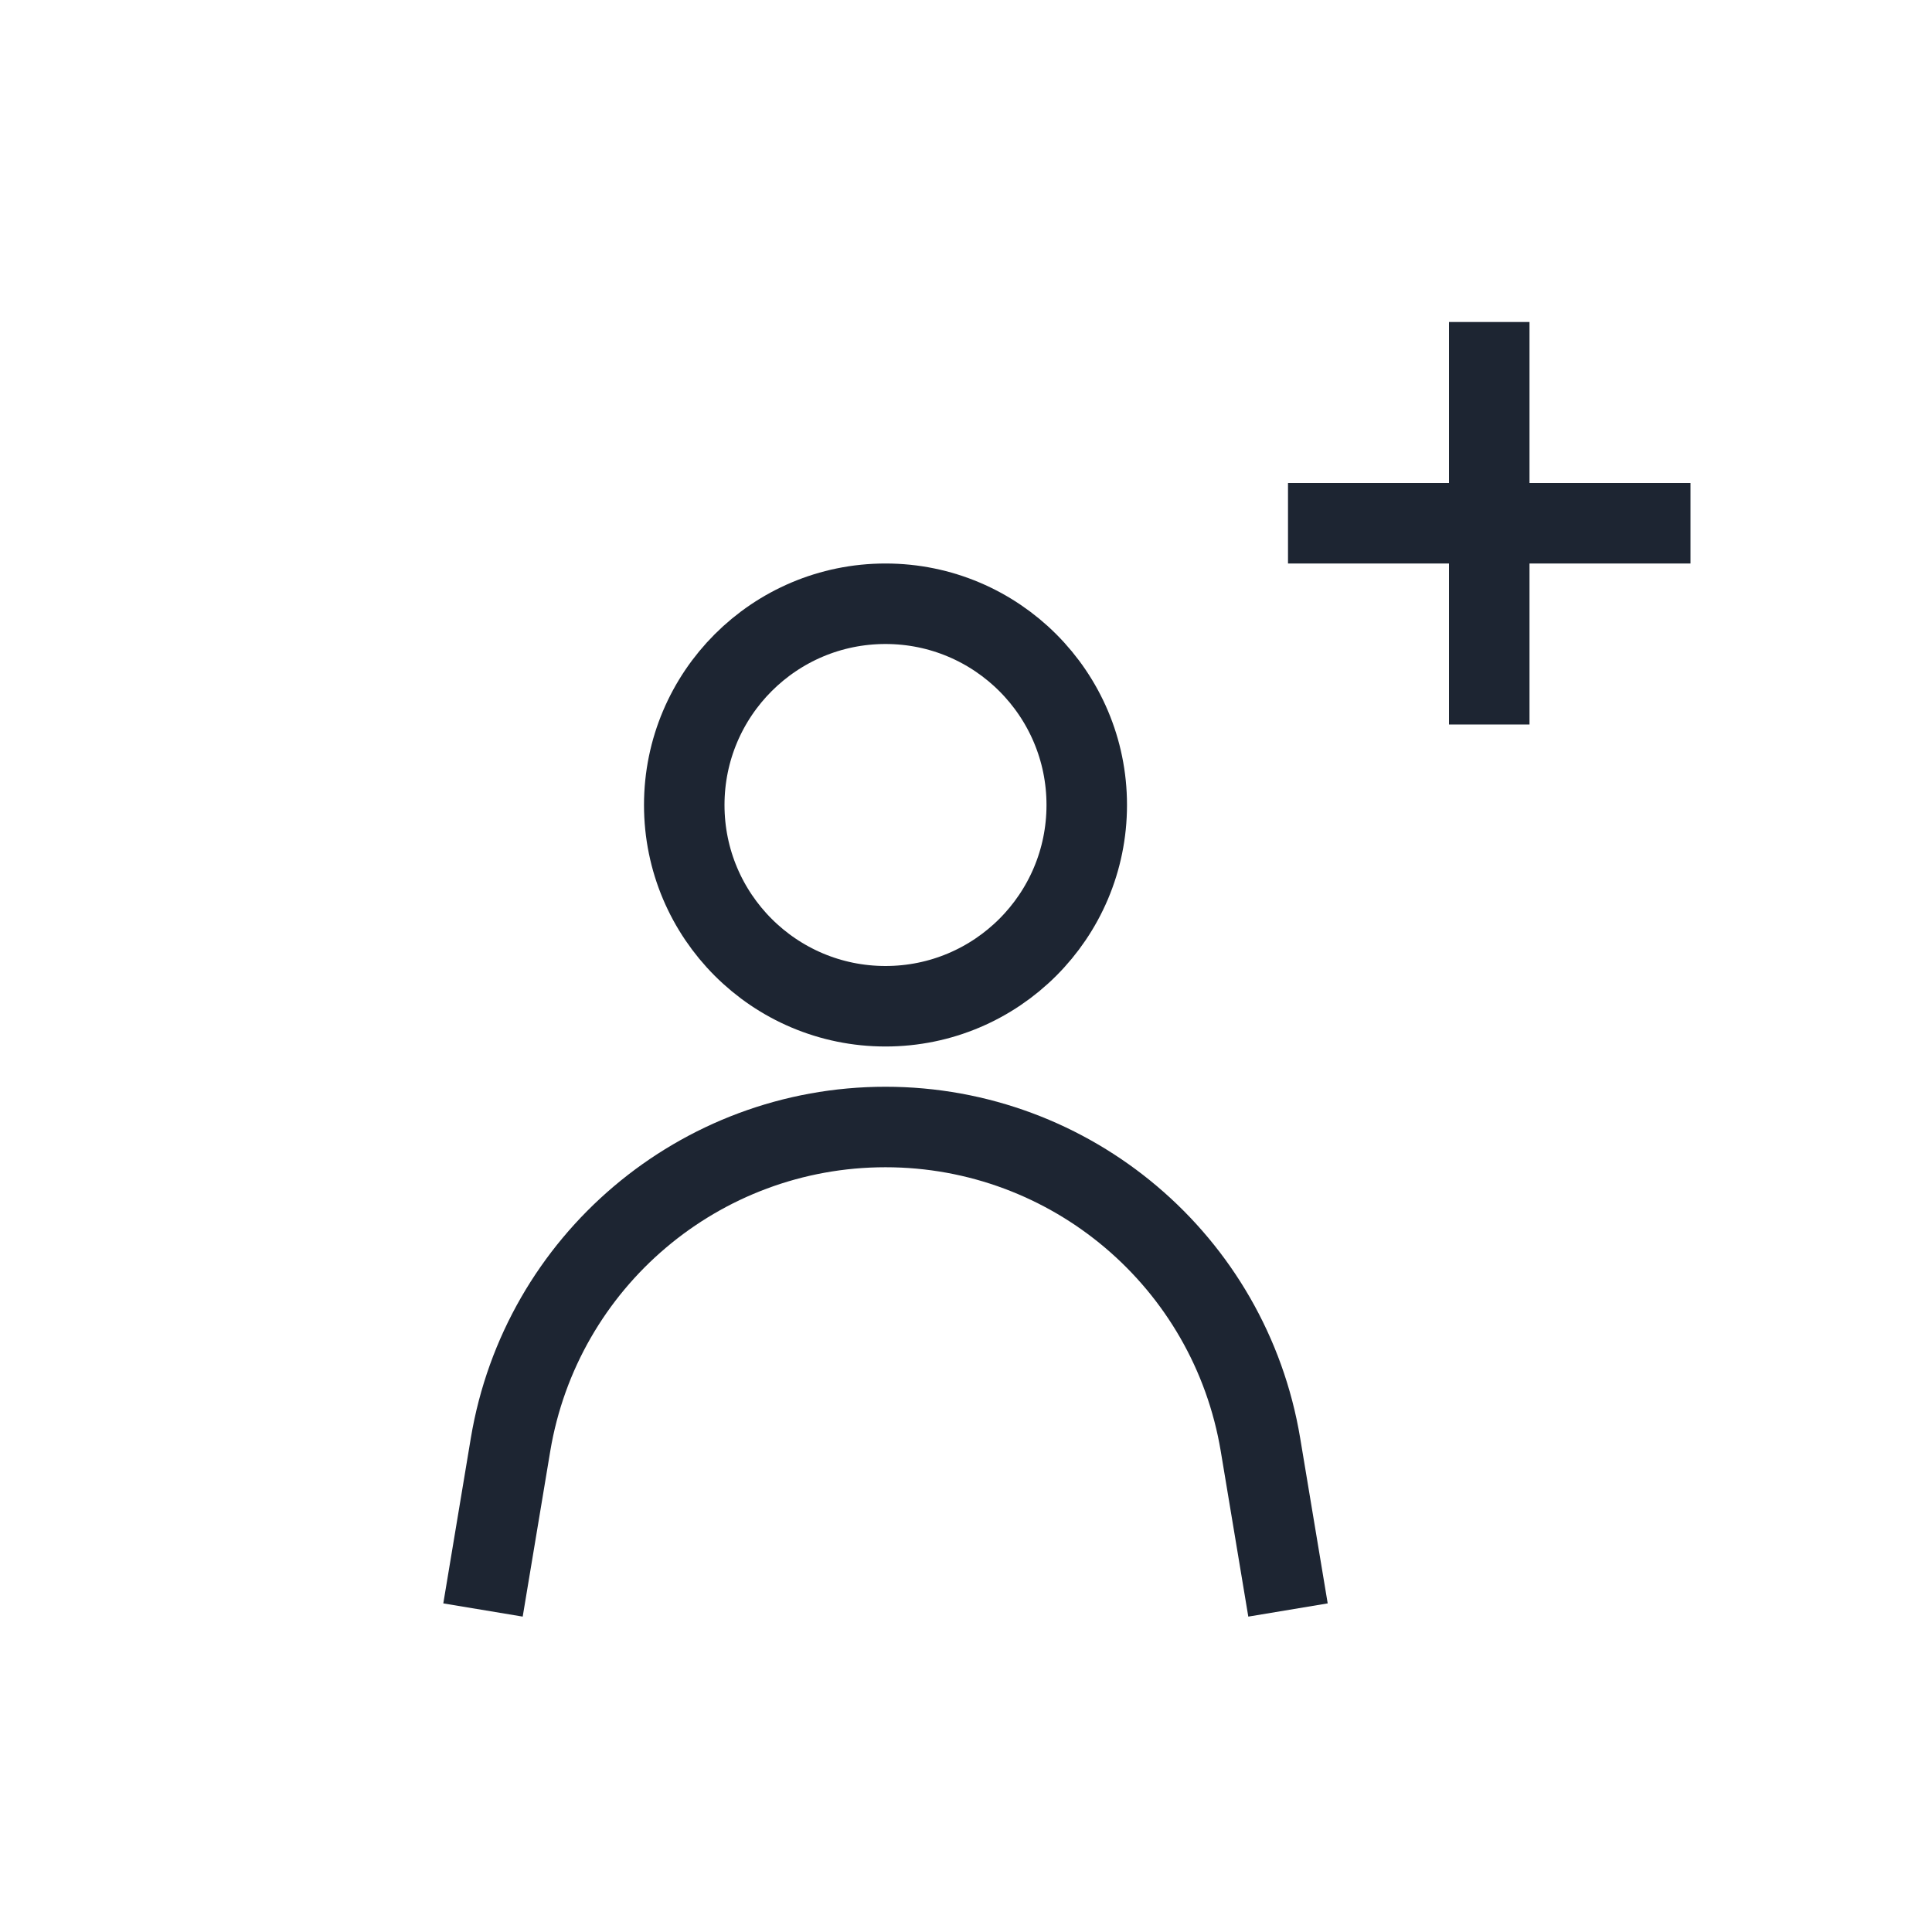 <svg width="24" height="24" viewBox="0 0 24 24" fill="none" xmlns="http://www.w3.org/2000/svg">
<circle cx="11" cy="10" r="2.5" stroke="#1D2532"/>
<path d="M16 20L15.658 17.946C15.278 15.669 13.308 14 11 14V14C8.692 14 6.722 15.669 6.342 17.946L6 20" stroke="#1D2532"/>
<rect x="18" y="4" width="1" height="5" fill="#1D2532"/>
<rect x="21" y="6" width="1" height="5" transform="rotate(90 21 6)" fill="#1D2532"/>
</svg>
